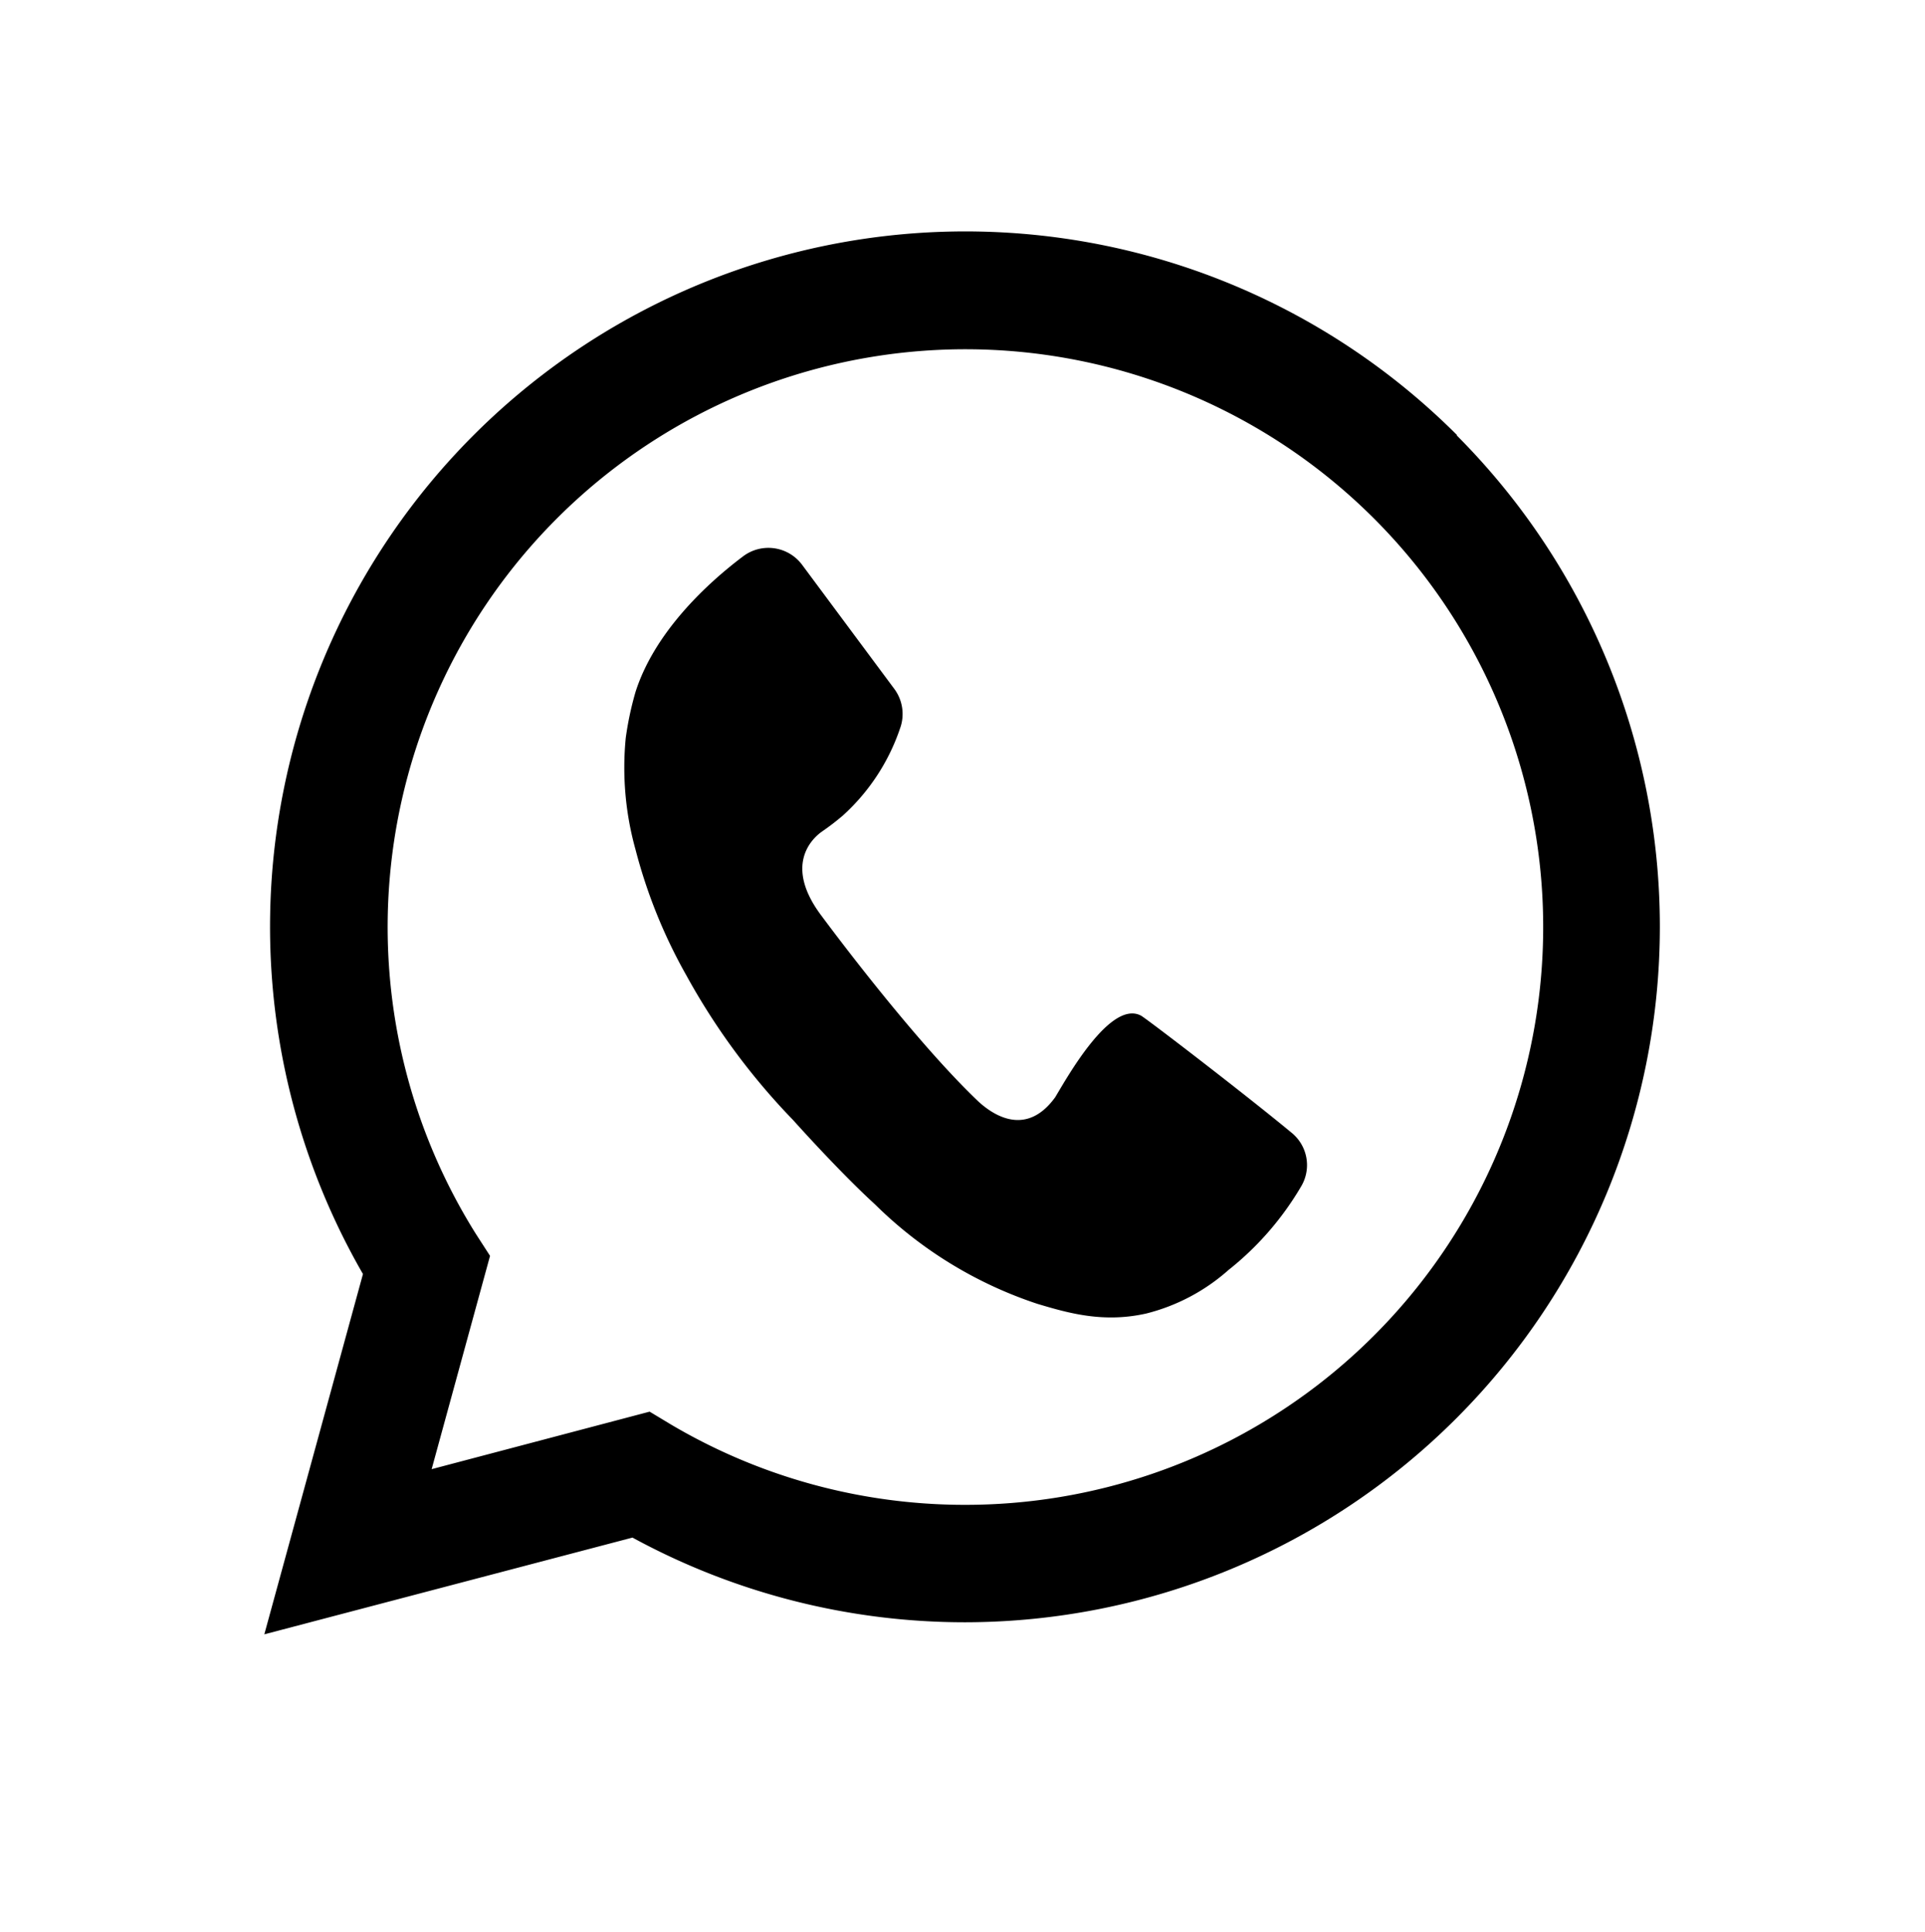 <svg id="Layer_1"  data-name="Layer 1" xmlns="http://www.w3.org/2000/svg" viewBox="0 0 151.63 152.15"><defs><style>.cls-1{fill-rule:evenodd;}</style></defs><path d="M101.71,89.2C98,86.13,90.46,80.35,89.88,80c-2.41-1.28-5.82,4.86-6.76,6.42h0c-2.34,3.24-5,1.29-6,.39v0h0C73,82.91,67.58,76,64.66,72.07s-.68-6,0-6.51l.14-.1h0a19.15,19.15,0,0,0,1.61-1.24,16.3,16.3,0,0,0,4.48-6.83,3.32,3.32,0,0,0-.44-3.12L63.19,44.5a3.31,3.31,0,0,0-4.63-.7l0,0c-2.89,2.17-7,6-8.5,10.7a25.08,25.08,0,0,0-.77,3.62,24,24,0,0,0,.77,8.8,41,41,0,0,0,4,9.9,53.08,53.08,0,0,0,8.41,11.4s3.61,4.05,6.48,6.67a32.84,32.84,0,0,0,12.77,7.81c2.44.73,5.19,1.52,8.57.76a15.39,15.39,0,0,0,6.48-3.43,23.69,23.69,0,0,0,5.76-6.65A3.28,3.28,0,0,0,101.71,89.2Z"/><path class="cls-1" d="M114.78,34.28a54.77,54.77,0,0,0-86.19,66.07l-7.77,28.38,29-7.62A54.74,54.74,0,0,0,76,127.78h0a54.79,54.79,0,0,0,38.73-93.5ZM76,118.53h0a45.49,45.49,0,0,1-23.17-6.34l-1.66-1L34,115.72l4.6-16.8L37.49,97.2A45.51,45.51,0,1,1,76,118.53Z"/></svg>